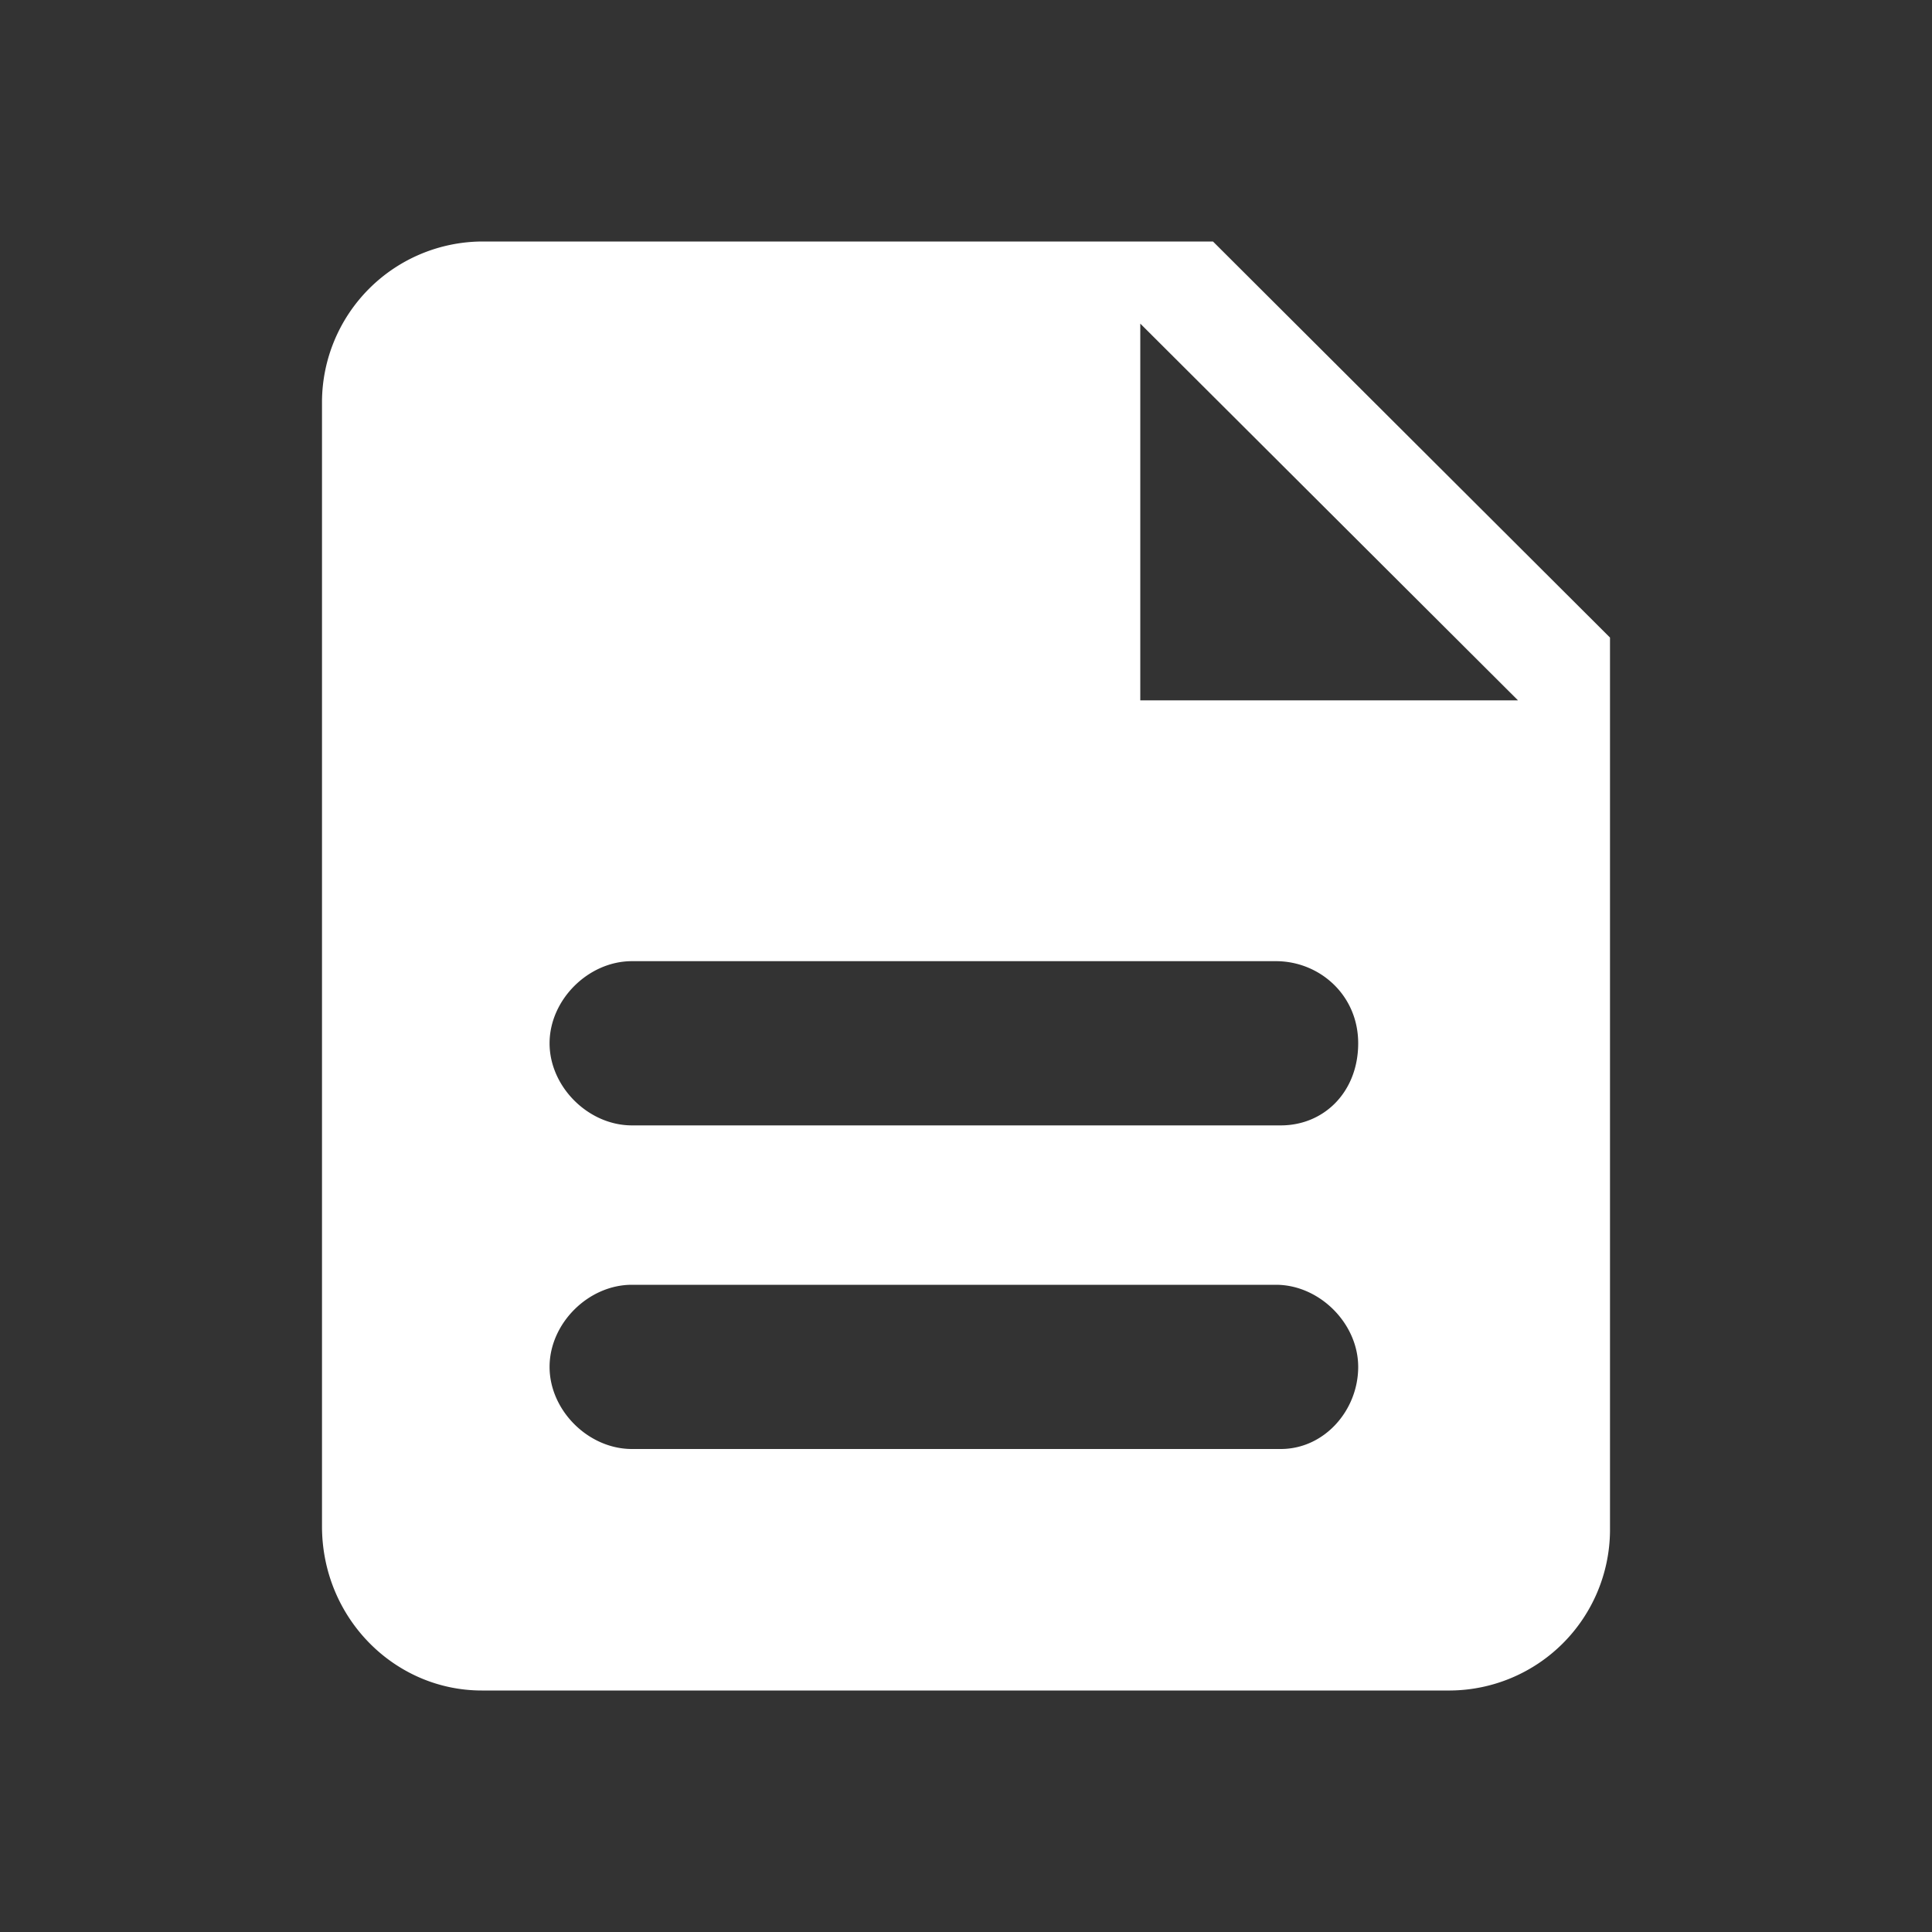 <svg width="24" height="24" viewBox="0 0 24 24" xmlns="http://www.w3.org/2000/svg"><rect x="0" y="0" width="24" height="24" fill="#333333" stroke="none"/><path d="M15.068 3H5.985A2 2 0 0 0 4 4.98v13.98C4 20.1 4.902 21 5.985 21h12.03A2 2 0 0 0 20 19.02V7.92L15.068 3zm.842 15H7.85c-.542 0-1.023-.48-1.023-1.02s.481-1.02 1.023-1.02h8c.541 0 1.022.48 1.022 1.02S16.452 18 15.91 18zm0-4.02H7.85c-.542 0-1.023-.48-1.023-1.02s.481-1.02 1.023-1.02h8c.541 0 1.022.42 1.022 1.02 0 .6-.42 1.02-.962 1.02zM14.165 8.7V4.02l4.692 4.68h-4.692z" fill="#FFF" fill-rule="nonzero"/></svg>
